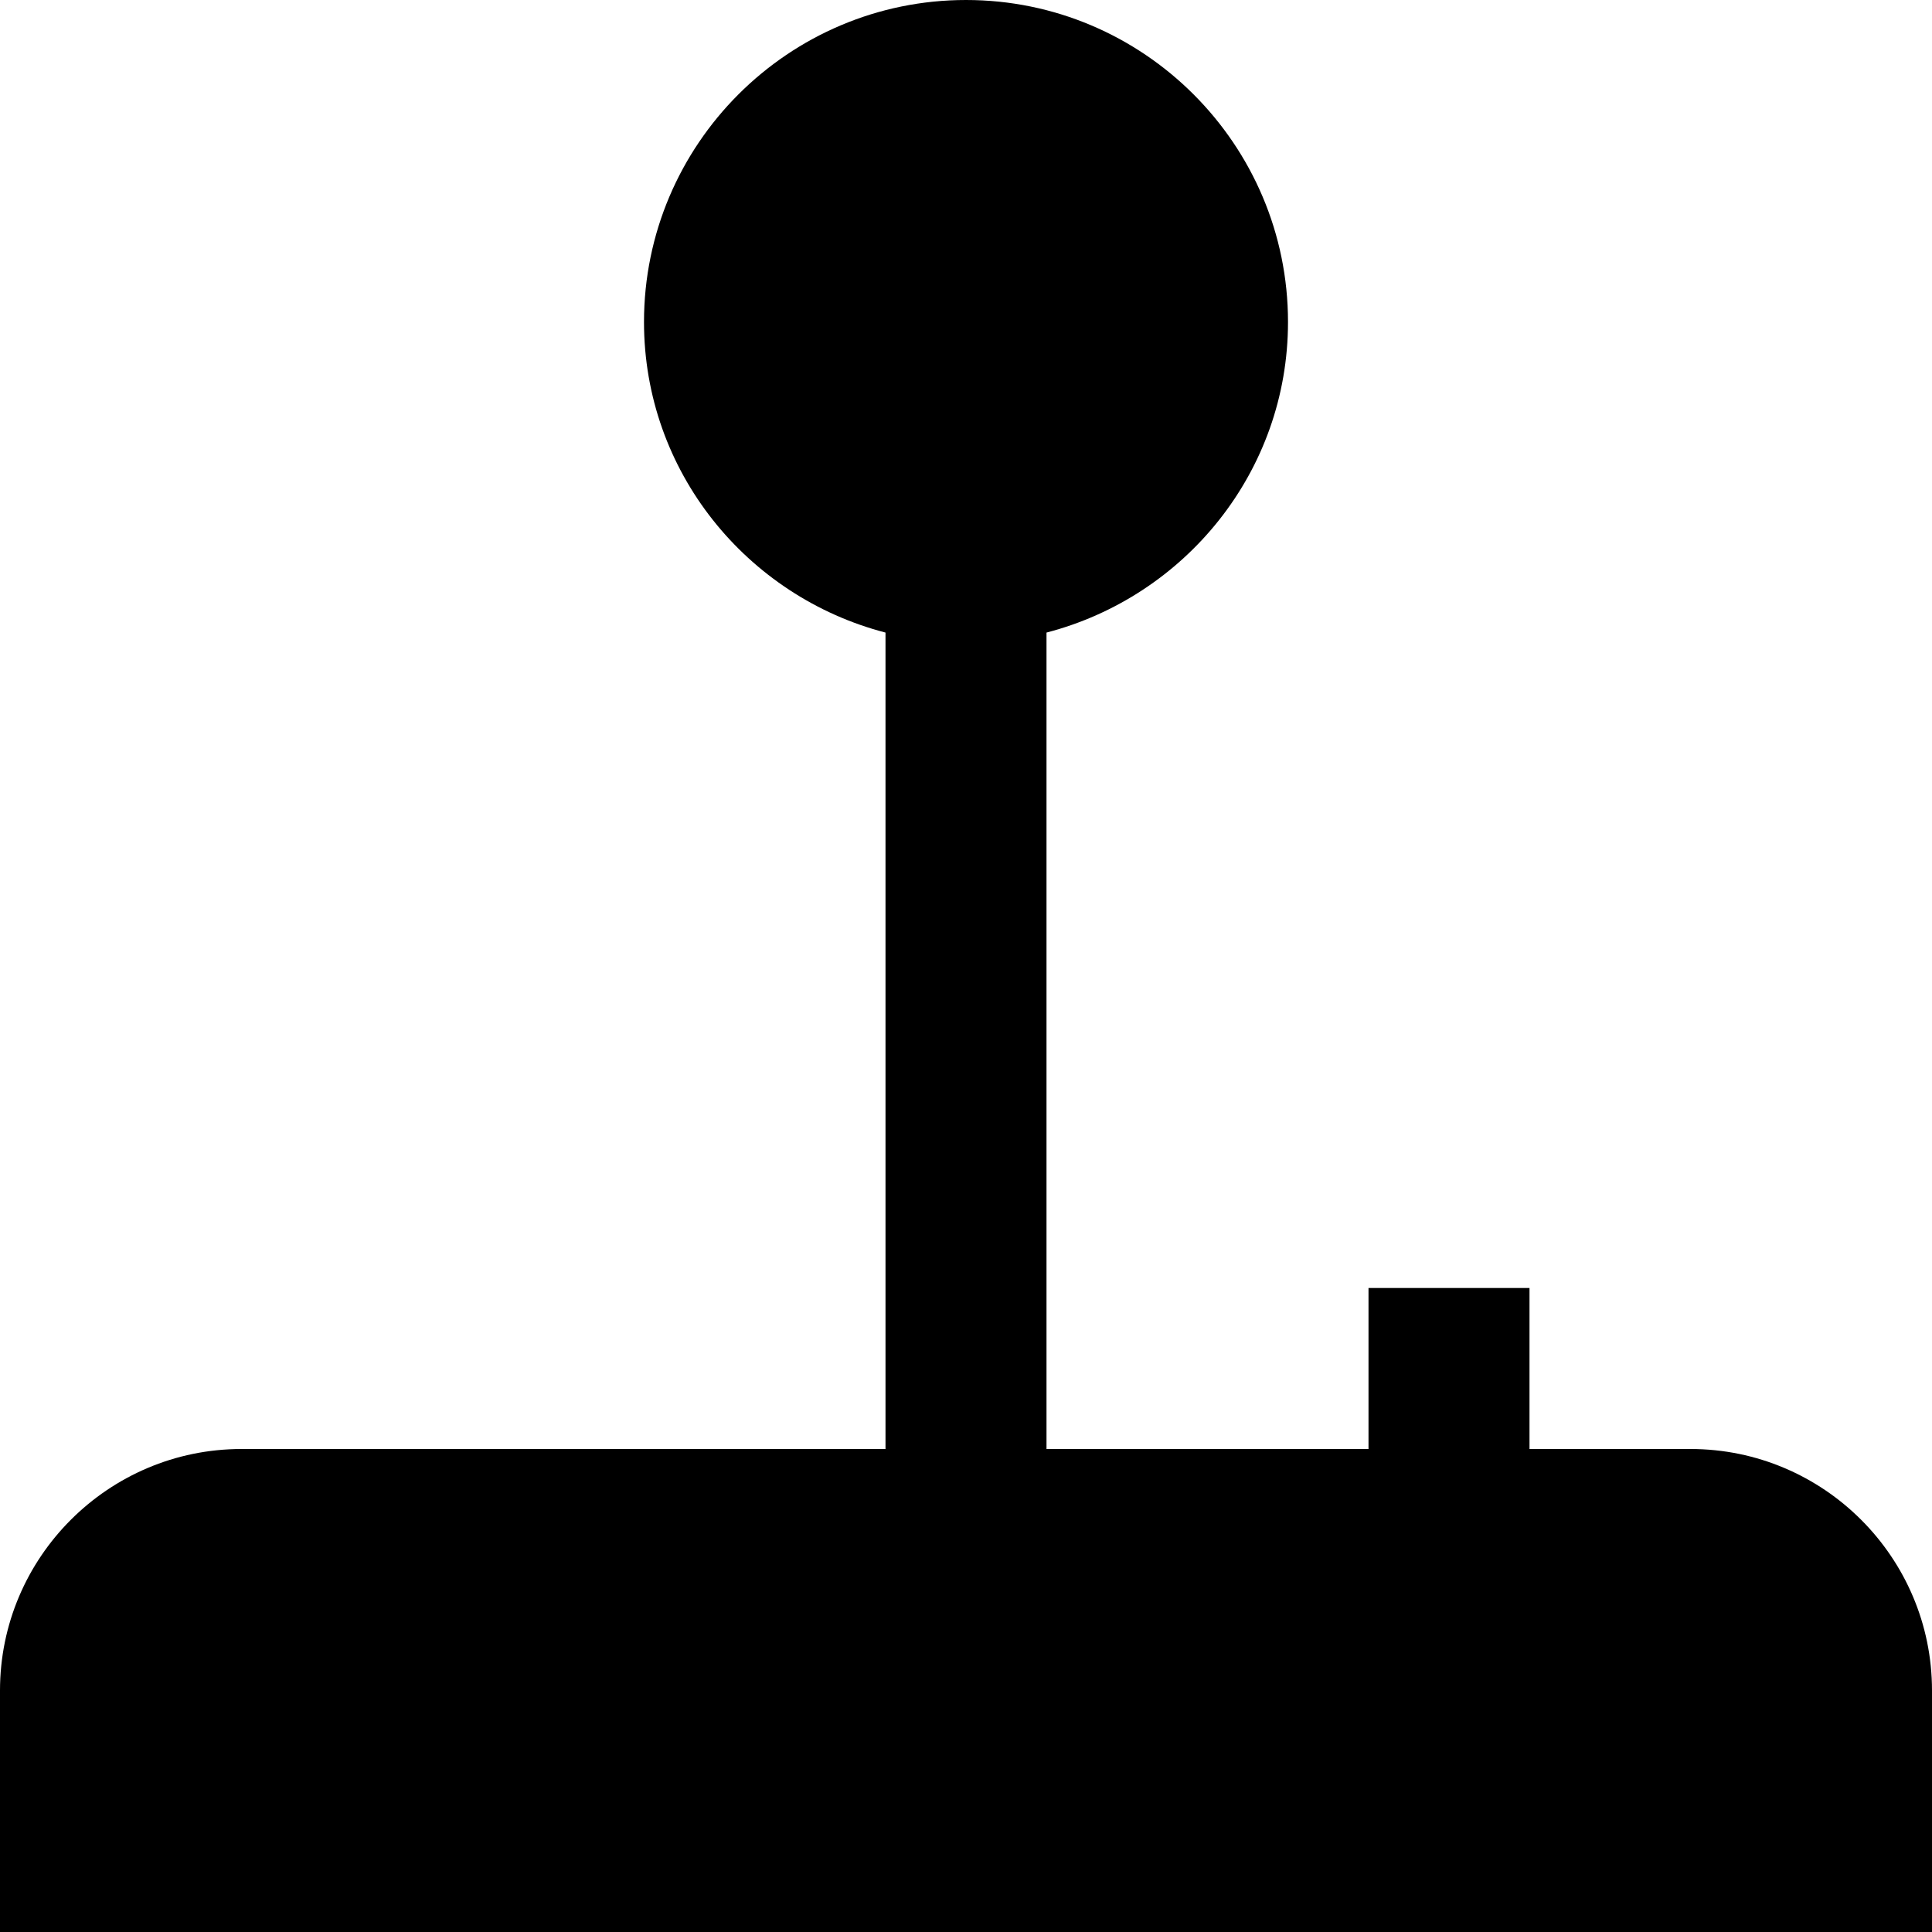<?xml version="1.0" encoding="UTF-8"?>
<svg xmlns="http://www.w3.org/2000/svg" id="Layer_1" data-name="Layer 1" viewBox="0 0 24 24" width="512" height="512"><path d="m21,18h-2v-2h-2v2h-4V7.858c1.721-.447,3-2,3-3.858,0-2.206-1.794-4-4-4s-4,1.794-4,4c0,1.858,1.279,3.411,3,3.858v10.142H3c-1.654,0-3,1.346-3,3v3h24v-3c0-1.654-1.346-3-3-3Z"/></svg>

